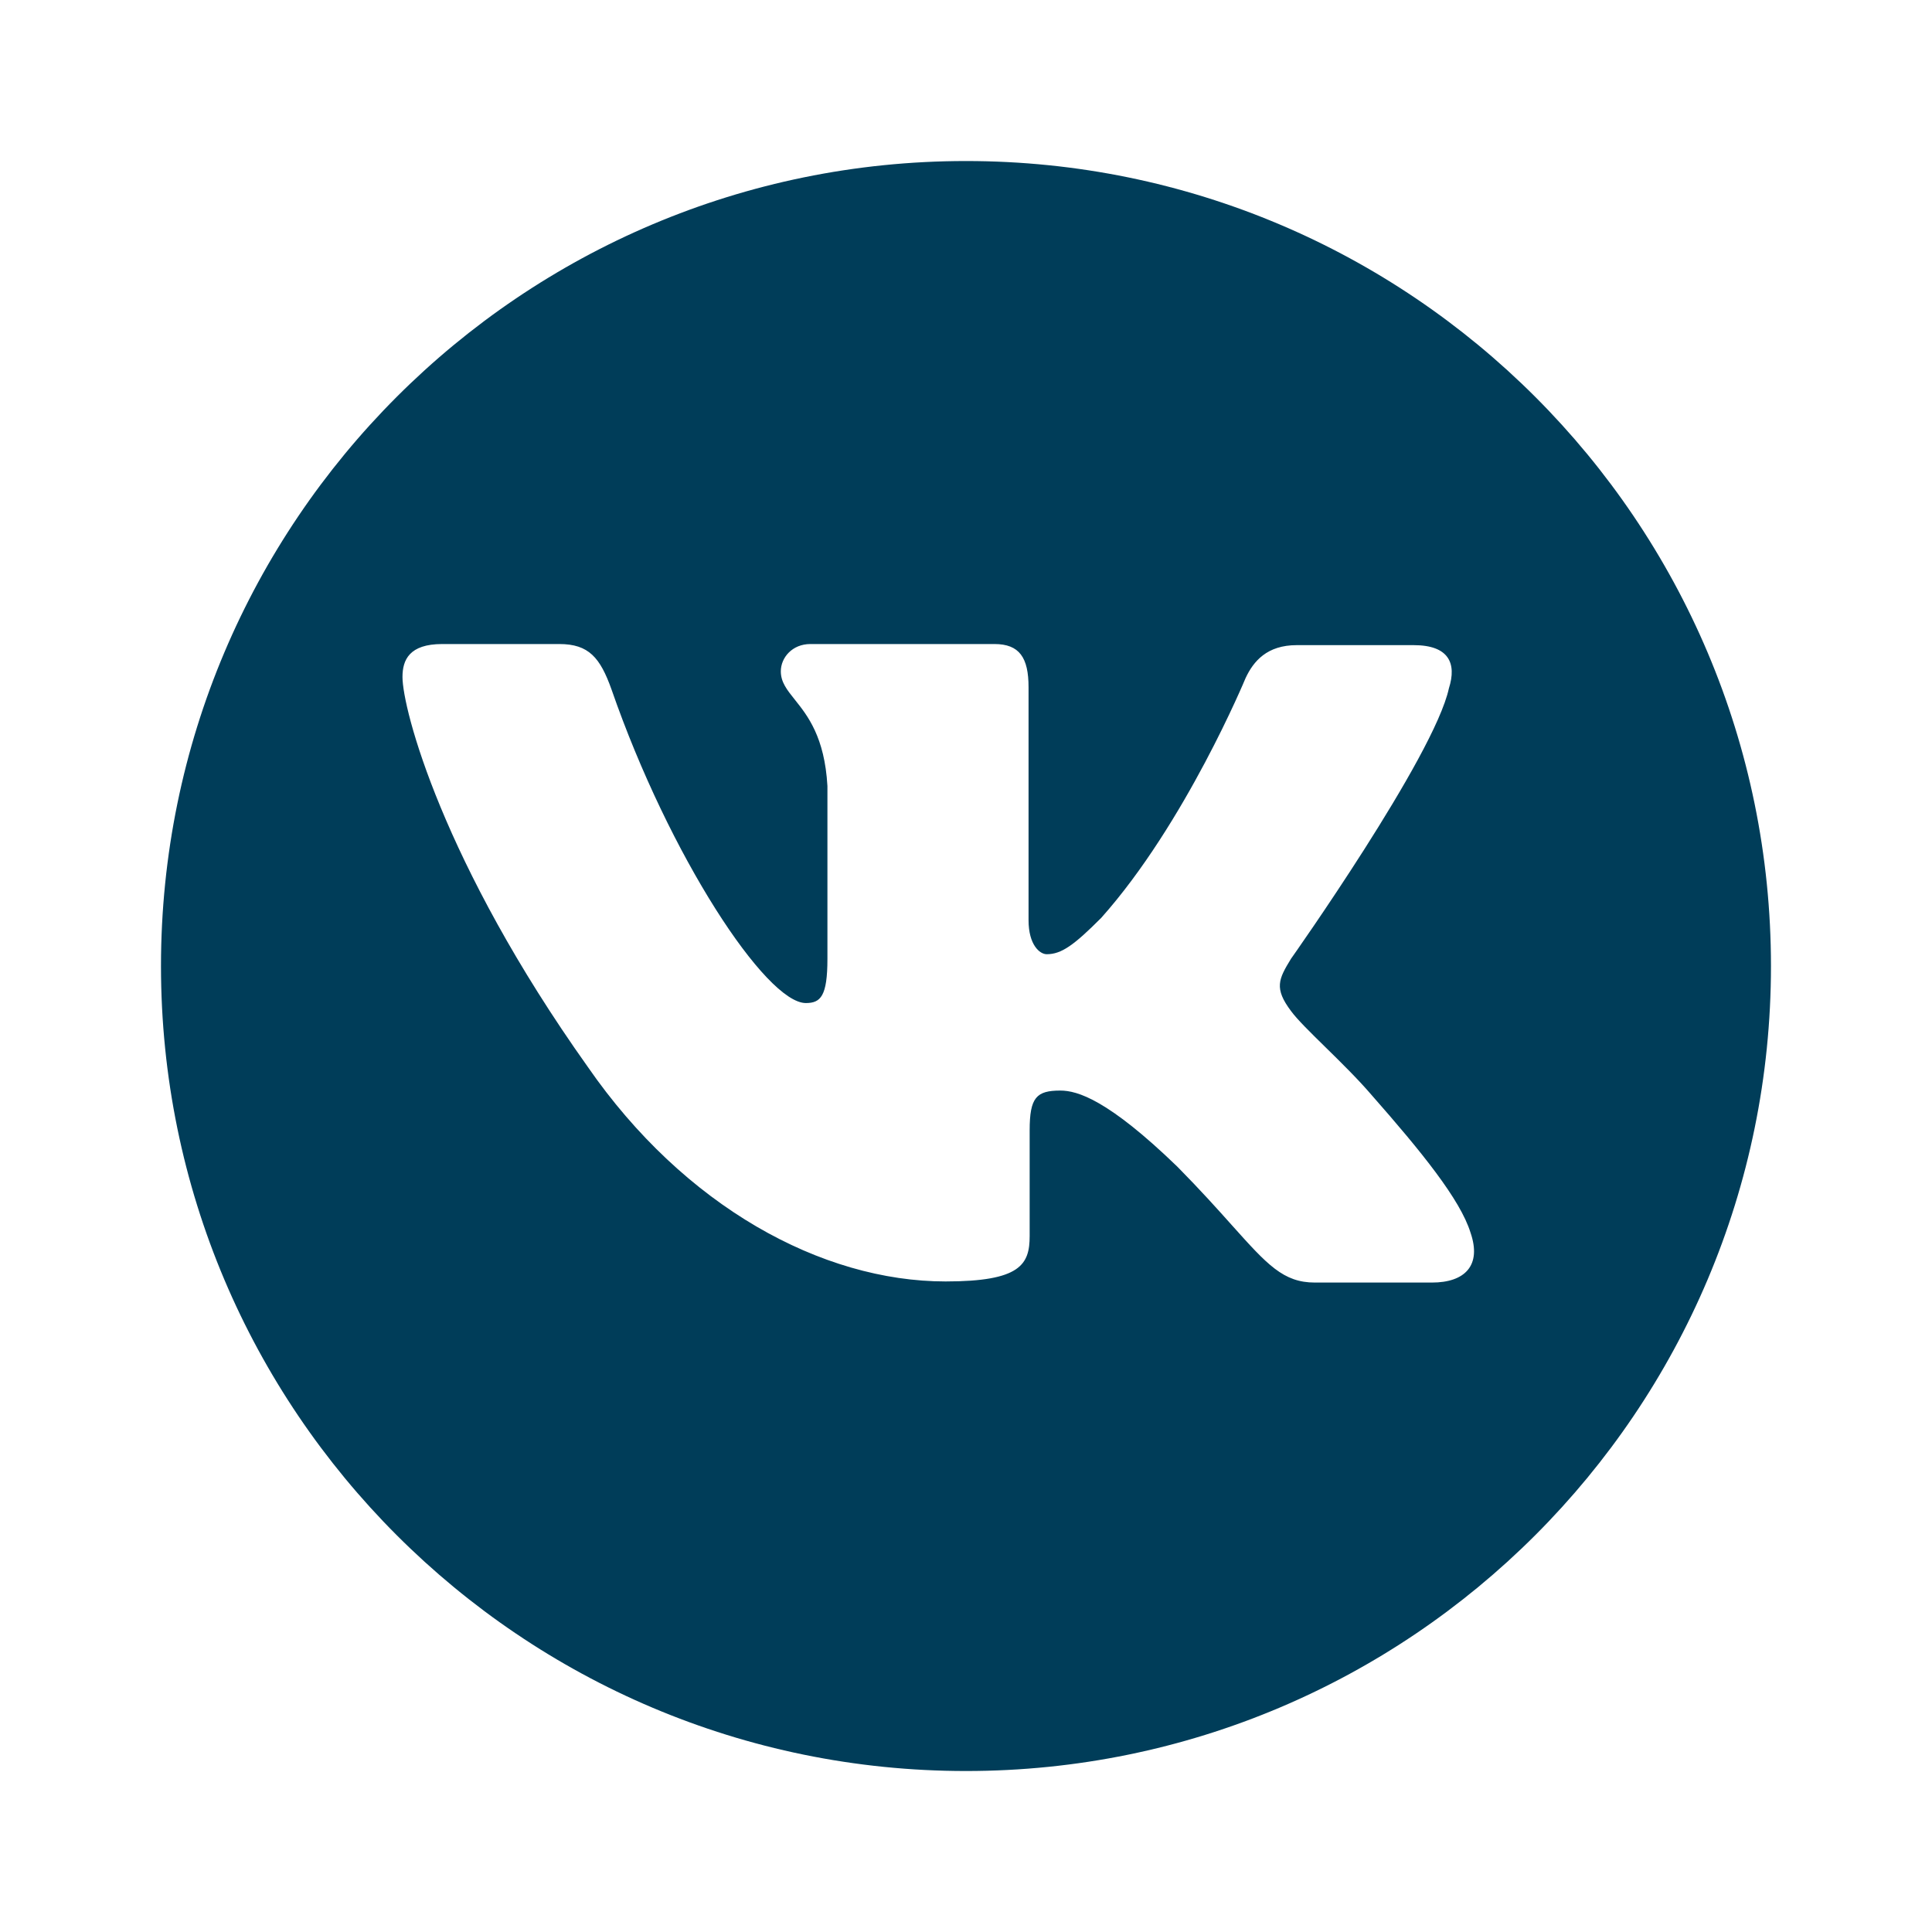 <svg width="40" height="40" viewBox="0 0 40 40" fill="none" xmlns="http://www.w3.org/2000/svg">
<path fill-rule="evenodd" clip-rule="evenodd" d="M20 36.667C29.204 36.667 36.666 29.205 36.666 20.001C36.666 10.796 29.204 3.334 20 3.334C10.795 3.334 3.333 10.796 3.333 20.001C3.333 29.205 10.795 36.667 20 36.667ZM29.646 26.554H27.223C26.57 26.554 26.238 26.185 25.507 25.369C25.212 25.039 24.851 24.636 24.376 24.155C22.941 22.767 22.306 22.579 21.953 22.579C21.459 22.579 21.318 22.72 21.318 23.402V25.59C21.318 26.178 21.13 26.531 19.577 26.531C17.013 26.531 14.167 24.978 12.167 22.085C9.156 17.851 8.333 14.675 8.333 14.016C8.333 13.663 8.474 13.334 9.156 13.334H11.579C12.191 13.334 12.426 13.616 12.661 14.275C13.861 17.733 15.861 20.767 16.684 20.767C16.99 20.767 17.131 20.626 17.131 19.85V16.274C17.073 15.258 16.719 14.815 16.457 14.487C16.294 14.283 16.166 14.124 16.166 13.899C16.166 13.616 16.402 13.334 16.778 13.334H20.589C21.107 13.334 21.295 13.616 21.295 14.228V19.05C21.295 19.568 21.53 19.756 21.671 19.756C21.977 19.756 22.236 19.568 22.8 19.003C24.541 17.051 25.788 14.04 25.788 14.04C25.952 13.687 26.235 13.357 26.846 13.357H29.269C29.998 13.357 30.163 13.734 29.998 14.251C29.693 15.663 26.729 19.85 26.729 19.85C26.47 20.273 26.376 20.462 26.729 20.932C26.856 21.106 27.127 21.372 27.436 21.675C27.754 21.987 28.113 22.339 28.399 22.673C29.434 23.849 30.234 24.837 30.445 25.519C30.681 26.201 30.328 26.554 29.646 26.554Z" fill="#003D59"/>
</svg>
